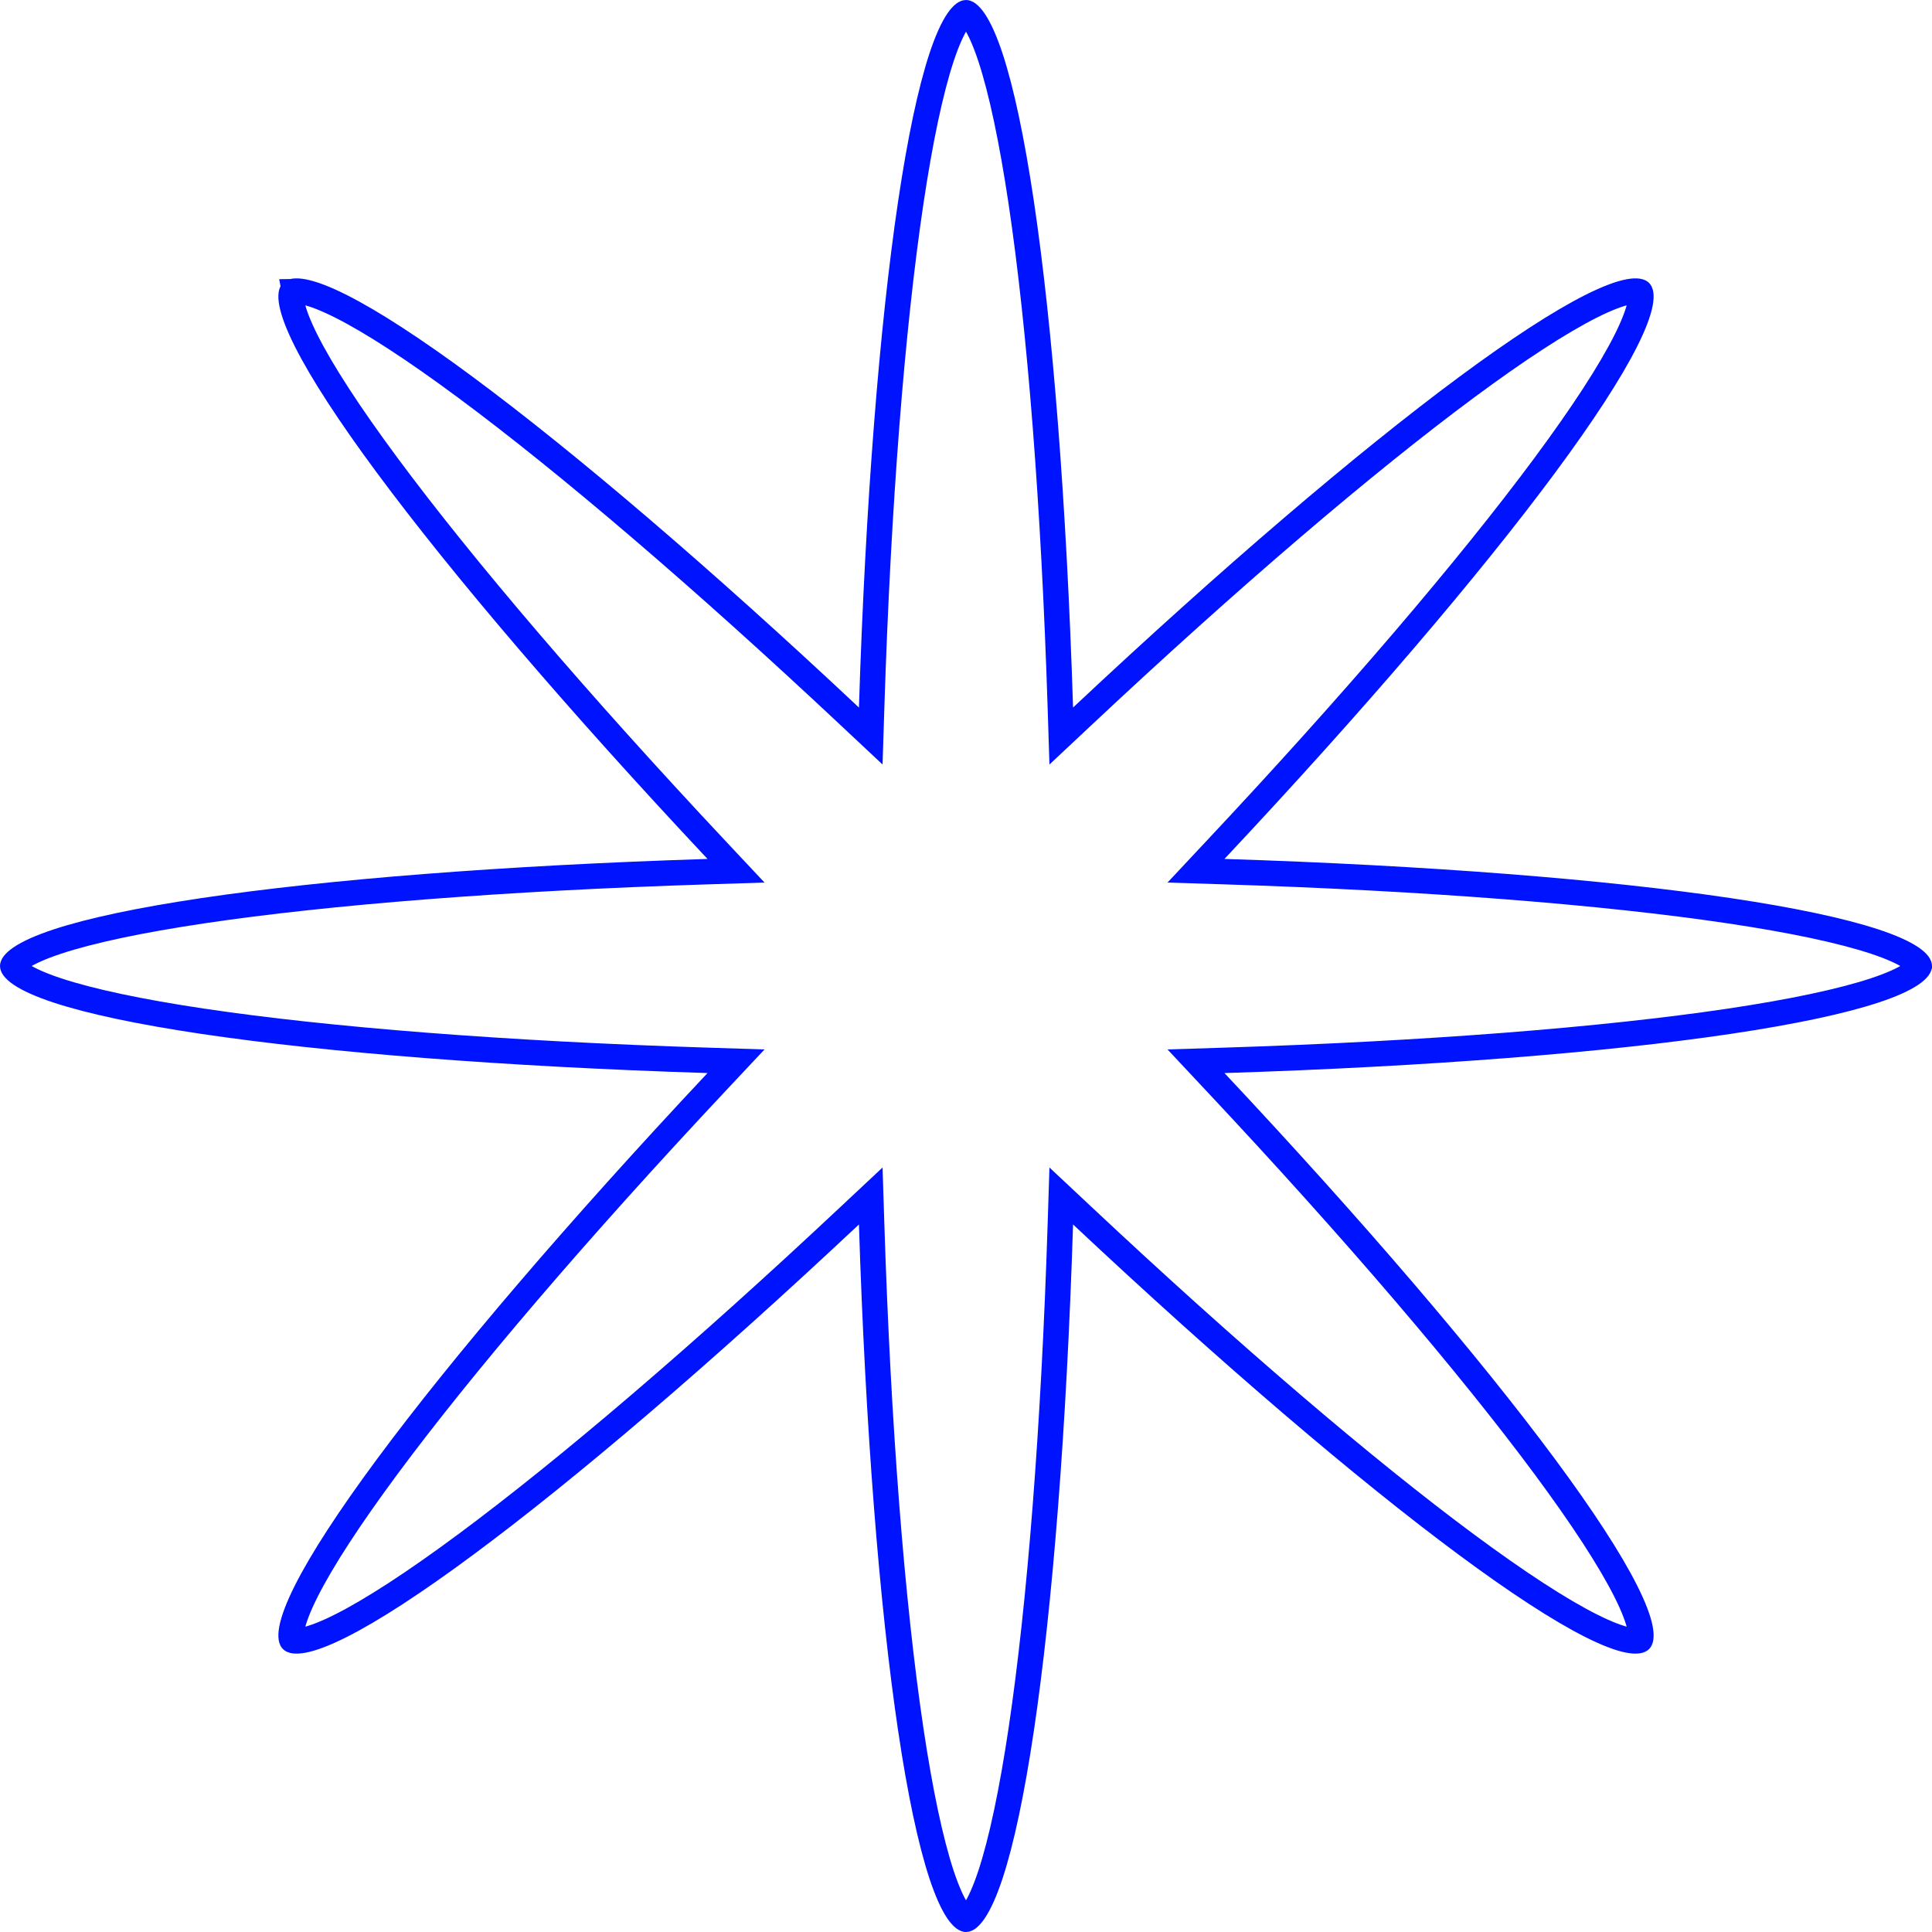 <svg width="76" height="76" viewBox="0 0 76 76" fill="none" xmlns="http://www.w3.org/2000/svg">
<path d="M47.803 33.446L47.047 34.253L48.152 34.288C56.167 34.543 63.103 35.093 68.029 35.827C70.495 36.195 72.436 36.606 73.751 37.041C74.412 37.26 74.884 37.476 75.182 37.677C75.33 37.778 75.415 37.861 75.461 37.923C75.482 37.953 75.492 37.973 75.496 37.985C75.5 37.995 75.5 38 75.5 38C75.5 38 75.5 38.001 75.5 38.003C75.499 38.006 75.498 38.01 75.496 38.015C75.492 38.027 75.482 38.047 75.461 38.077C75.415 38.138 75.33 38.222 75.182 38.323C74.884 38.524 74.412 38.74 73.751 38.959C72.436 39.394 70.495 39.805 68.029 40.173C63.103 40.907 56.167 41.457 48.152 41.712L47.047 41.747L47.803 42.554C53.29 48.401 57.806 53.695 60.77 57.697C62.254 59.701 63.336 61.364 63.958 62.602C64.27 63.224 64.452 63.71 64.52 64.063C64.553 64.239 64.555 64.359 64.543 64.434C64.537 64.471 64.53 64.492 64.525 64.503C64.52 64.513 64.517 64.516 64.516 64.516C64.516 64.517 64.513 64.52 64.503 64.525C64.492 64.53 64.471 64.537 64.434 64.543C64.359 64.555 64.239 64.553 64.063 64.52C63.71 64.452 63.224 64.27 62.602 63.958C61.364 63.336 59.701 62.254 57.697 60.77C53.695 57.806 48.401 53.29 42.554 47.803L41.747 47.047L41.712 48.152C41.457 56.167 40.907 63.103 40.173 68.029C39.805 70.495 39.394 72.436 38.959 73.751C38.74 74.412 38.524 74.884 38.323 75.182C38.222 75.33 38.138 75.415 38.077 75.461C38.047 75.482 38.027 75.492 38.015 75.496C38.005 75.5 38 75.5 38 75.5C38 75.5 37.995 75.5 37.985 75.496C37.973 75.492 37.953 75.482 37.923 75.461C37.862 75.415 37.778 75.33 37.677 75.182C37.476 74.884 37.26 74.412 37.041 73.751C36.606 72.436 36.195 70.495 35.827 68.029C35.093 63.103 34.543 56.167 34.288 48.152L34.253 47.047L33.446 47.803C27.599 53.29 22.305 57.806 18.303 60.77C16.299 62.254 14.636 63.336 13.398 63.958C12.776 64.27 12.29 64.452 11.937 64.52C11.761 64.553 11.641 64.555 11.566 64.543C11.529 64.537 11.508 64.53 11.497 64.525C11.487 64.52 11.484 64.517 11.483 64.516C11.483 64.516 11.48 64.513 11.475 64.503C11.47 64.492 11.463 64.471 11.457 64.434C11.445 64.359 11.447 64.239 11.48 64.063C11.548 63.71 11.73 63.224 12.042 62.602C12.664 61.364 13.746 59.701 15.23 57.697C18.194 53.695 22.71 48.401 28.196 42.554L28.953 41.747L27.848 41.712C19.833 41.457 12.896 40.907 7.971 40.173C5.505 39.805 3.564 39.394 2.249 38.959C1.588 38.74 1.116 38.524 0.818 38.323C0.67 38.222 0.585 38.138 0.539 38.077C0.518 38.047 0.508 38.027 0.504 38.015C0.5 38.005 0.5 38 0.5 38L0.5 38C0.5 37.999 0.5 37.995 0.504 37.985C0.508 37.973 0.518 37.953 0.539 37.923C0.585 37.861 0.67 37.778 0.818 37.677C1.116 37.476 1.588 37.26 2.249 37.041C3.564 36.606 5.505 36.195 7.971 35.827C12.896 35.093 19.833 34.543 27.848 34.288L28.953 34.253L28.196 33.446C22.71 27.599 18.194 22.305 15.23 18.303C13.746 16.299 12.664 14.636 12.042 13.398C11.73 12.776 11.548 12.29 11.48 11.937C11.446 11.761 11.445 11.641 11.457 11.566C11.463 11.529 11.47 11.508 11.475 11.497C11.48 11.487 11.483 11.484 11.483 11.483L11.483 11.483L11.483 11.483C11.484 11.483 11.487 11.48 11.497 11.475C11.508 11.47 11.529 11.463 11.566 11.457C11.641 11.445 11.761 11.447 11.937 11.48C12.29 11.548 12.776 11.73 13.398 12.042C14.636 12.664 16.299 13.746 18.303 15.23C22.305 18.194 27.599 22.71 33.446 28.197L34.253 28.953L34.288 27.848C34.543 19.833 35.093 12.896 35.827 7.971C36.195 5.505 36.606 3.564 37.041 2.249C37.26 1.588 37.476 1.116 37.677 0.818C37.778 0.67 37.862 0.585 37.923 0.539C37.953 0.518 37.973 0.508 37.985 0.504C37.995 0.5 37.999 0.5 38 0.5L38 0.5L38 0.5C38.001 0.5 38.005 0.5 38.015 0.504C38.027 0.508 38.047 0.518 38.077 0.539C38.138 0.585 38.222 0.67 38.323 0.818C38.524 1.116 38.74 1.588 38.959 2.249C39.394 3.564 39.805 5.505 40.173 7.971C40.907 12.896 41.457 19.833 41.712 27.848L41.747 28.953L42.554 28.196C48.401 22.71 53.695 18.194 57.697 15.23C59.701 13.746 61.364 12.664 62.602 12.042C63.224 11.73 63.71 11.548 64.063 11.48C64.239 11.446 64.359 11.445 64.434 11.457C64.471 11.463 64.492 11.47 64.503 11.475C64.507 11.477 64.51 11.479 64.512 11.48C64.515 11.482 64.516 11.483 64.516 11.483C64.517 11.483 64.517 11.484 64.517 11.485C64.519 11.486 64.521 11.49 64.525 11.497C64.53 11.508 64.537 11.529 64.543 11.566C64.555 11.641 64.553 11.761 64.52 11.937C64.452 12.29 64.27 12.776 63.958 13.398C63.336 14.636 62.254 16.299 60.77 18.303C57.806 22.305 53.29 27.599 47.803 33.446Z" stroke="#0013FF"/>
</svg>
